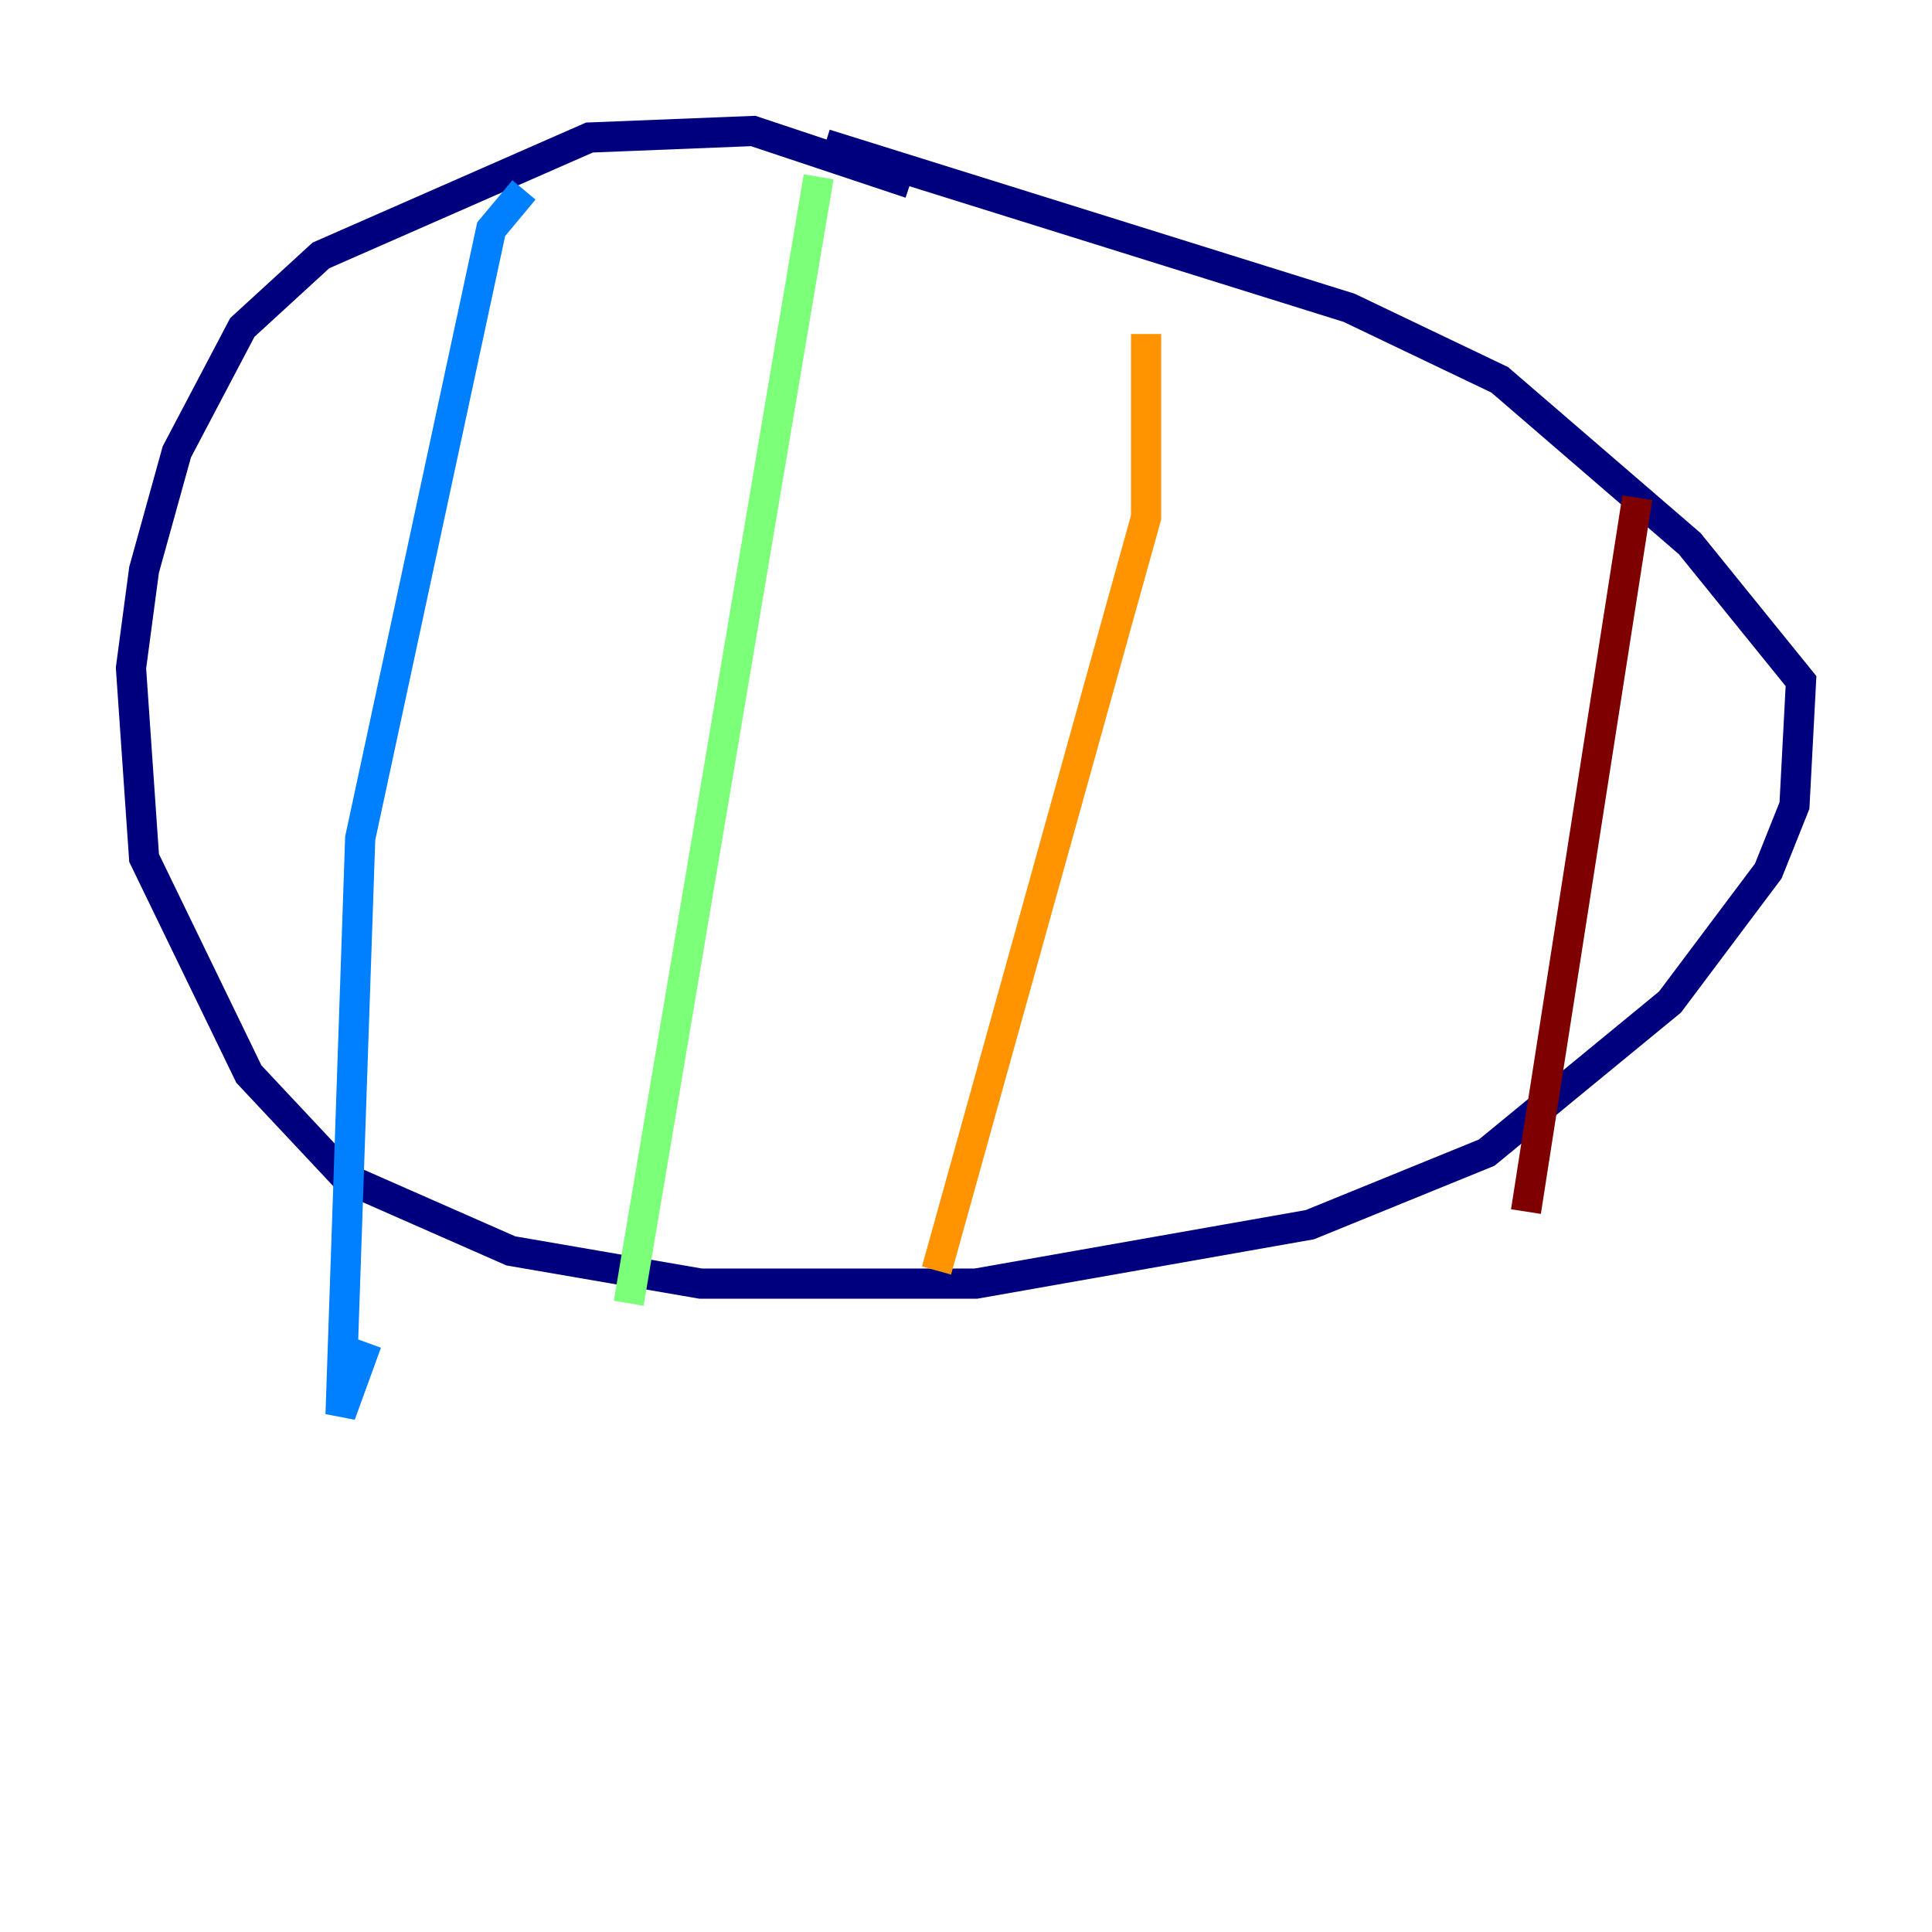 <?xml version="1.0" encoding="utf-8" ?>
<svg baseProfile="tiny" height="128" version="1.2" viewBox="0,0,128,128" width="128" xmlns="http://www.w3.org/2000/svg" xmlns:ev="http://www.w3.org/2001/xml-events" xmlns:xlink="http://www.w3.org/1999/xlink"><defs /><polyline fill="none" points="60.312,12.149 49.898,8.678 39.051,9.112 21.261,16.922 16.054,21.695 11.715,29.939 9.546,37.749 8.678,44.258 9.546,56.841 16.488,71.159 22.997,78.102 33.844,82.875 46.427,85.044 64.651,85.044 86.78,81.139 98.495,76.366 110.644,66.386 117.153,57.709 118.888,53.37 119.322,45.125 111.946,36.014 99.363,25.166 89.383,20.393 54.671,9.546" stroke="#00007f" stroke-width="2" /><polyline fill="none" points="34.712,12.583 32.542,15.186 23.864,55.539 22.563,93.722 24.298,88.949" stroke="#0080ff" stroke-width="2" /><polyline fill="none" points="54.237,11.715 41.654,86.346" stroke="#7cff79" stroke-width="2" /><polyline fill="none" points="75.932,22.129 75.932,34.278 62.047,84.176" stroke="#ff9400" stroke-width="2" /><polyline fill="none" points="108.475,32.976 101.098,80.271" stroke="#7f0000" stroke-width="2" /></svg>
